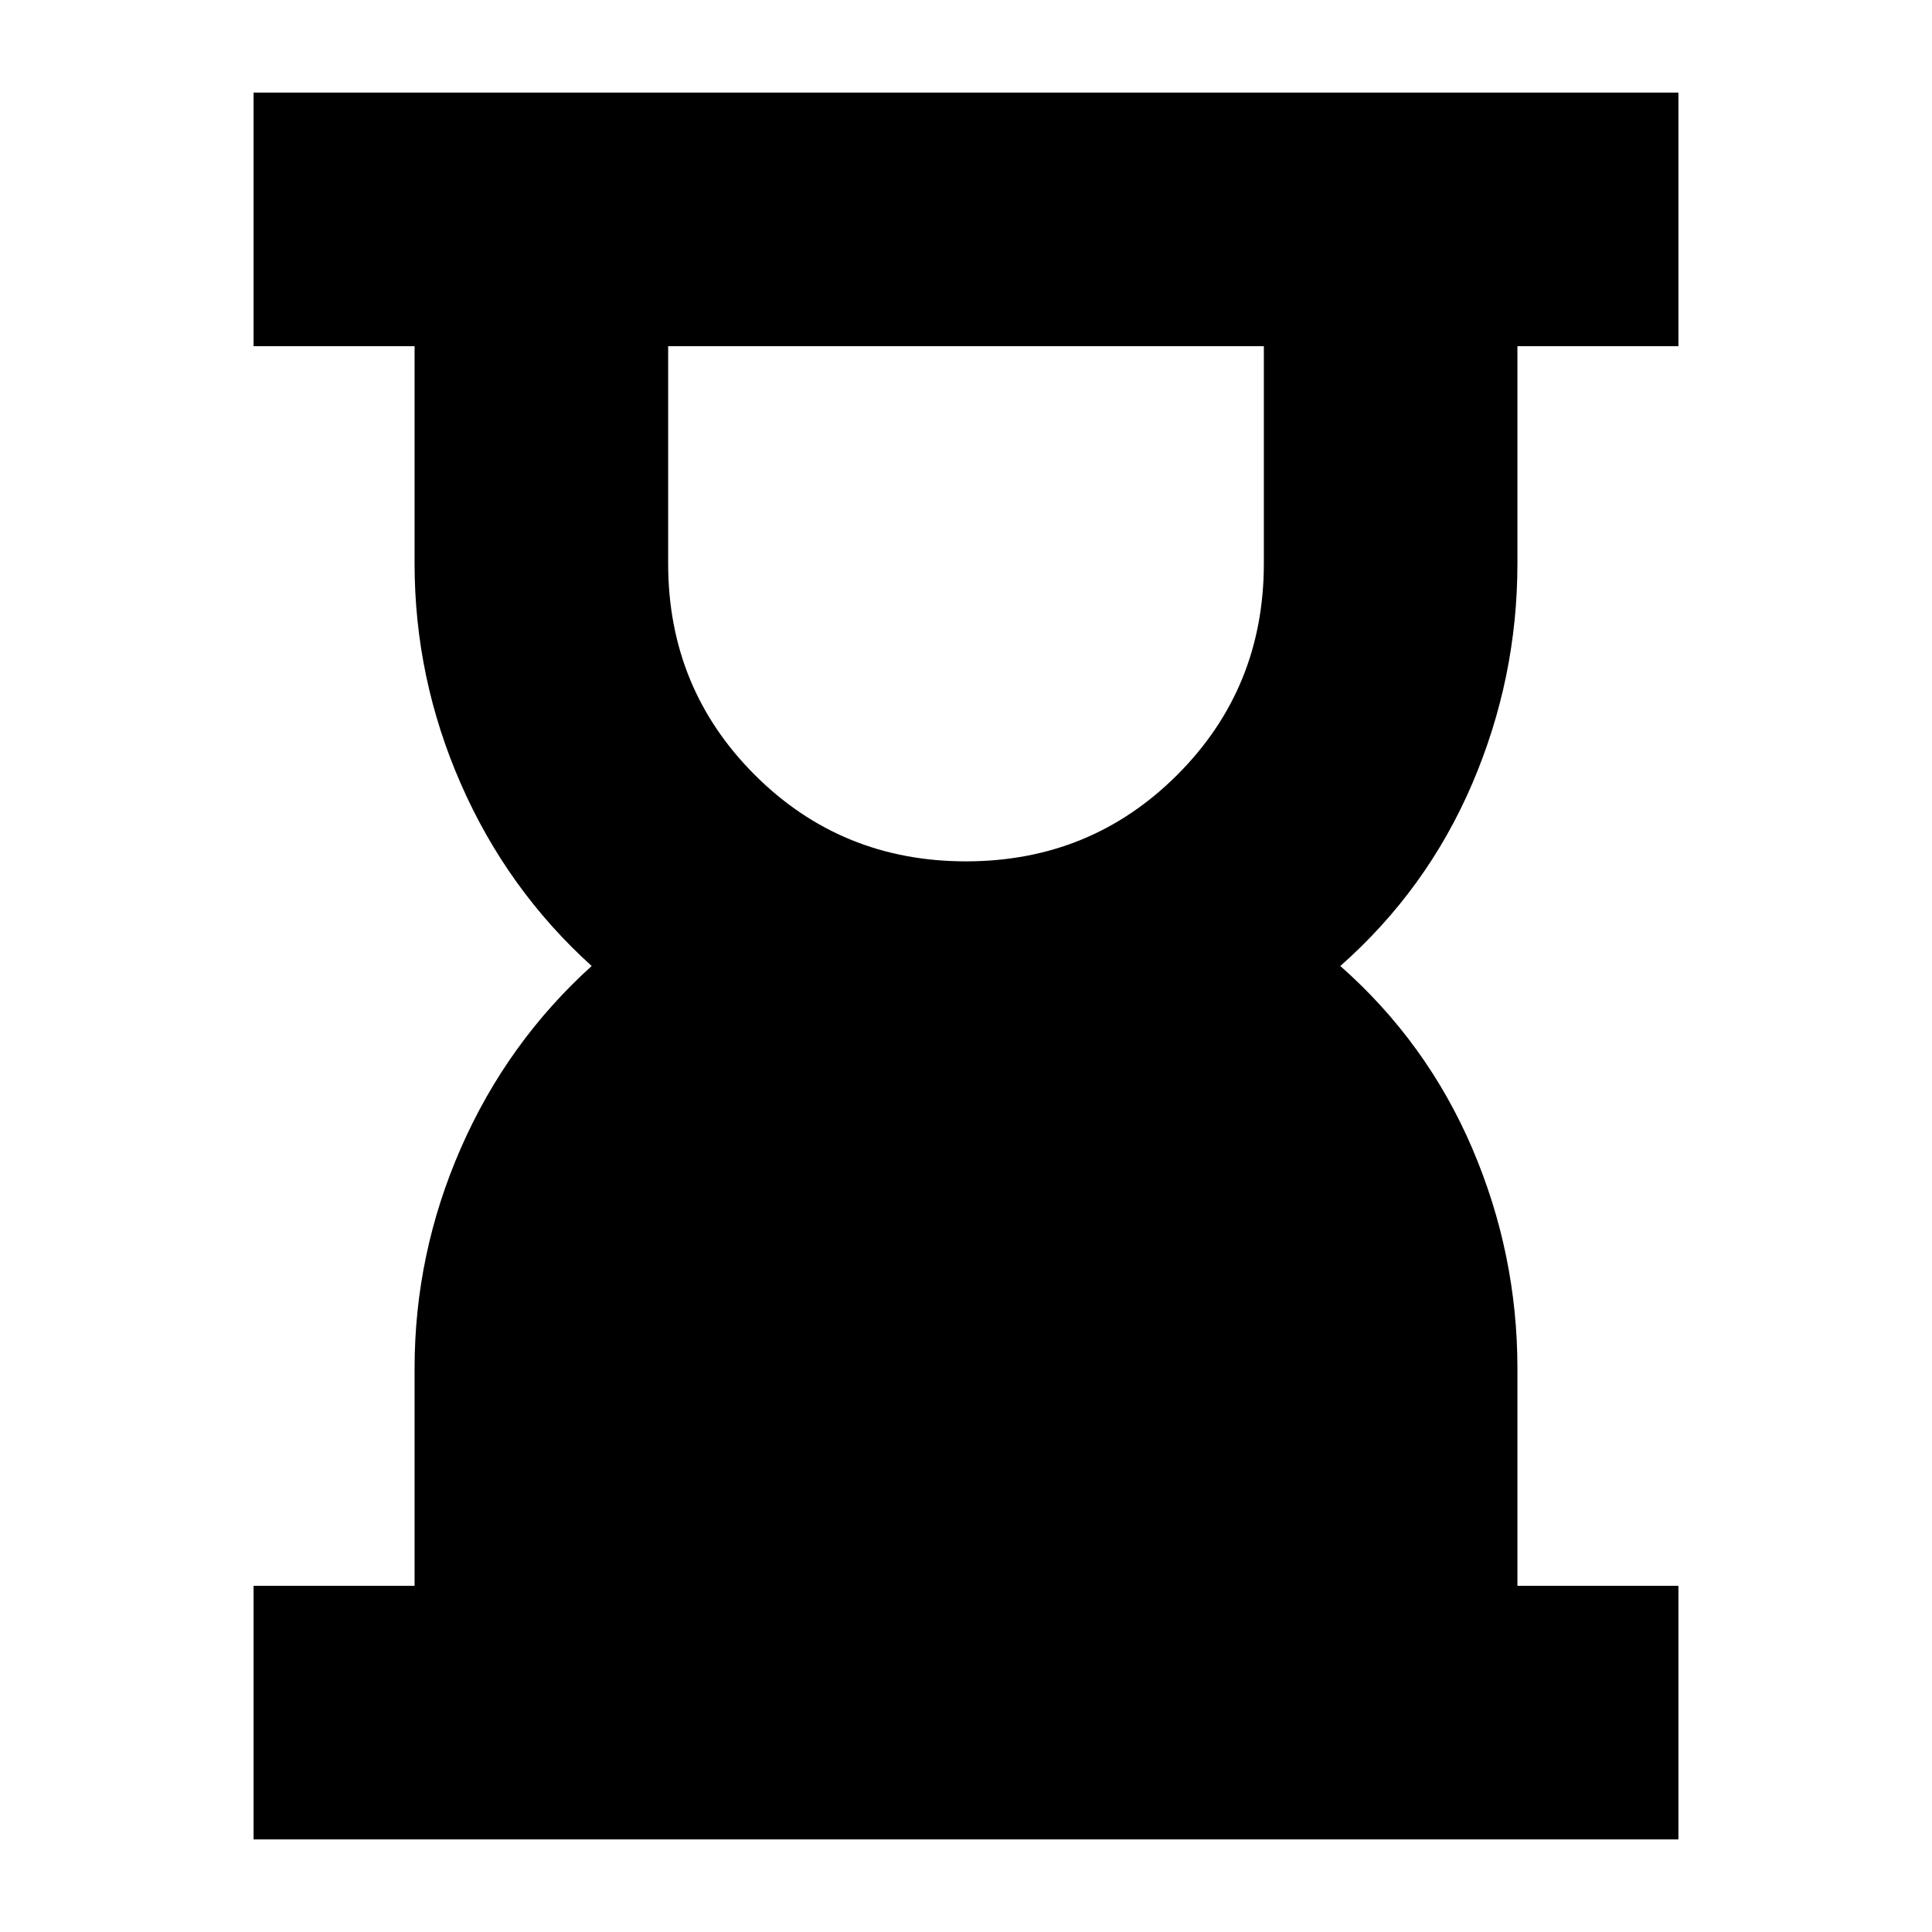 <svg xmlns="http://www.w3.org/2000/svg" height="24" viewBox="0 -960 960 960" width="24"><path d="M480-532q62 0 105-43t43-105v-108H332v108q0 62 43 105t105 43ZM126-46v-126h80v-108q0-57 23-109.5t65-90.5q-42-38-65-90.5T206-680v-108h-80v-126h708v126h-80v108q0 57-22.5 109.5T666-480q43 38 65.5 90.5T754-280v108h80v126H126Z"/></svg>